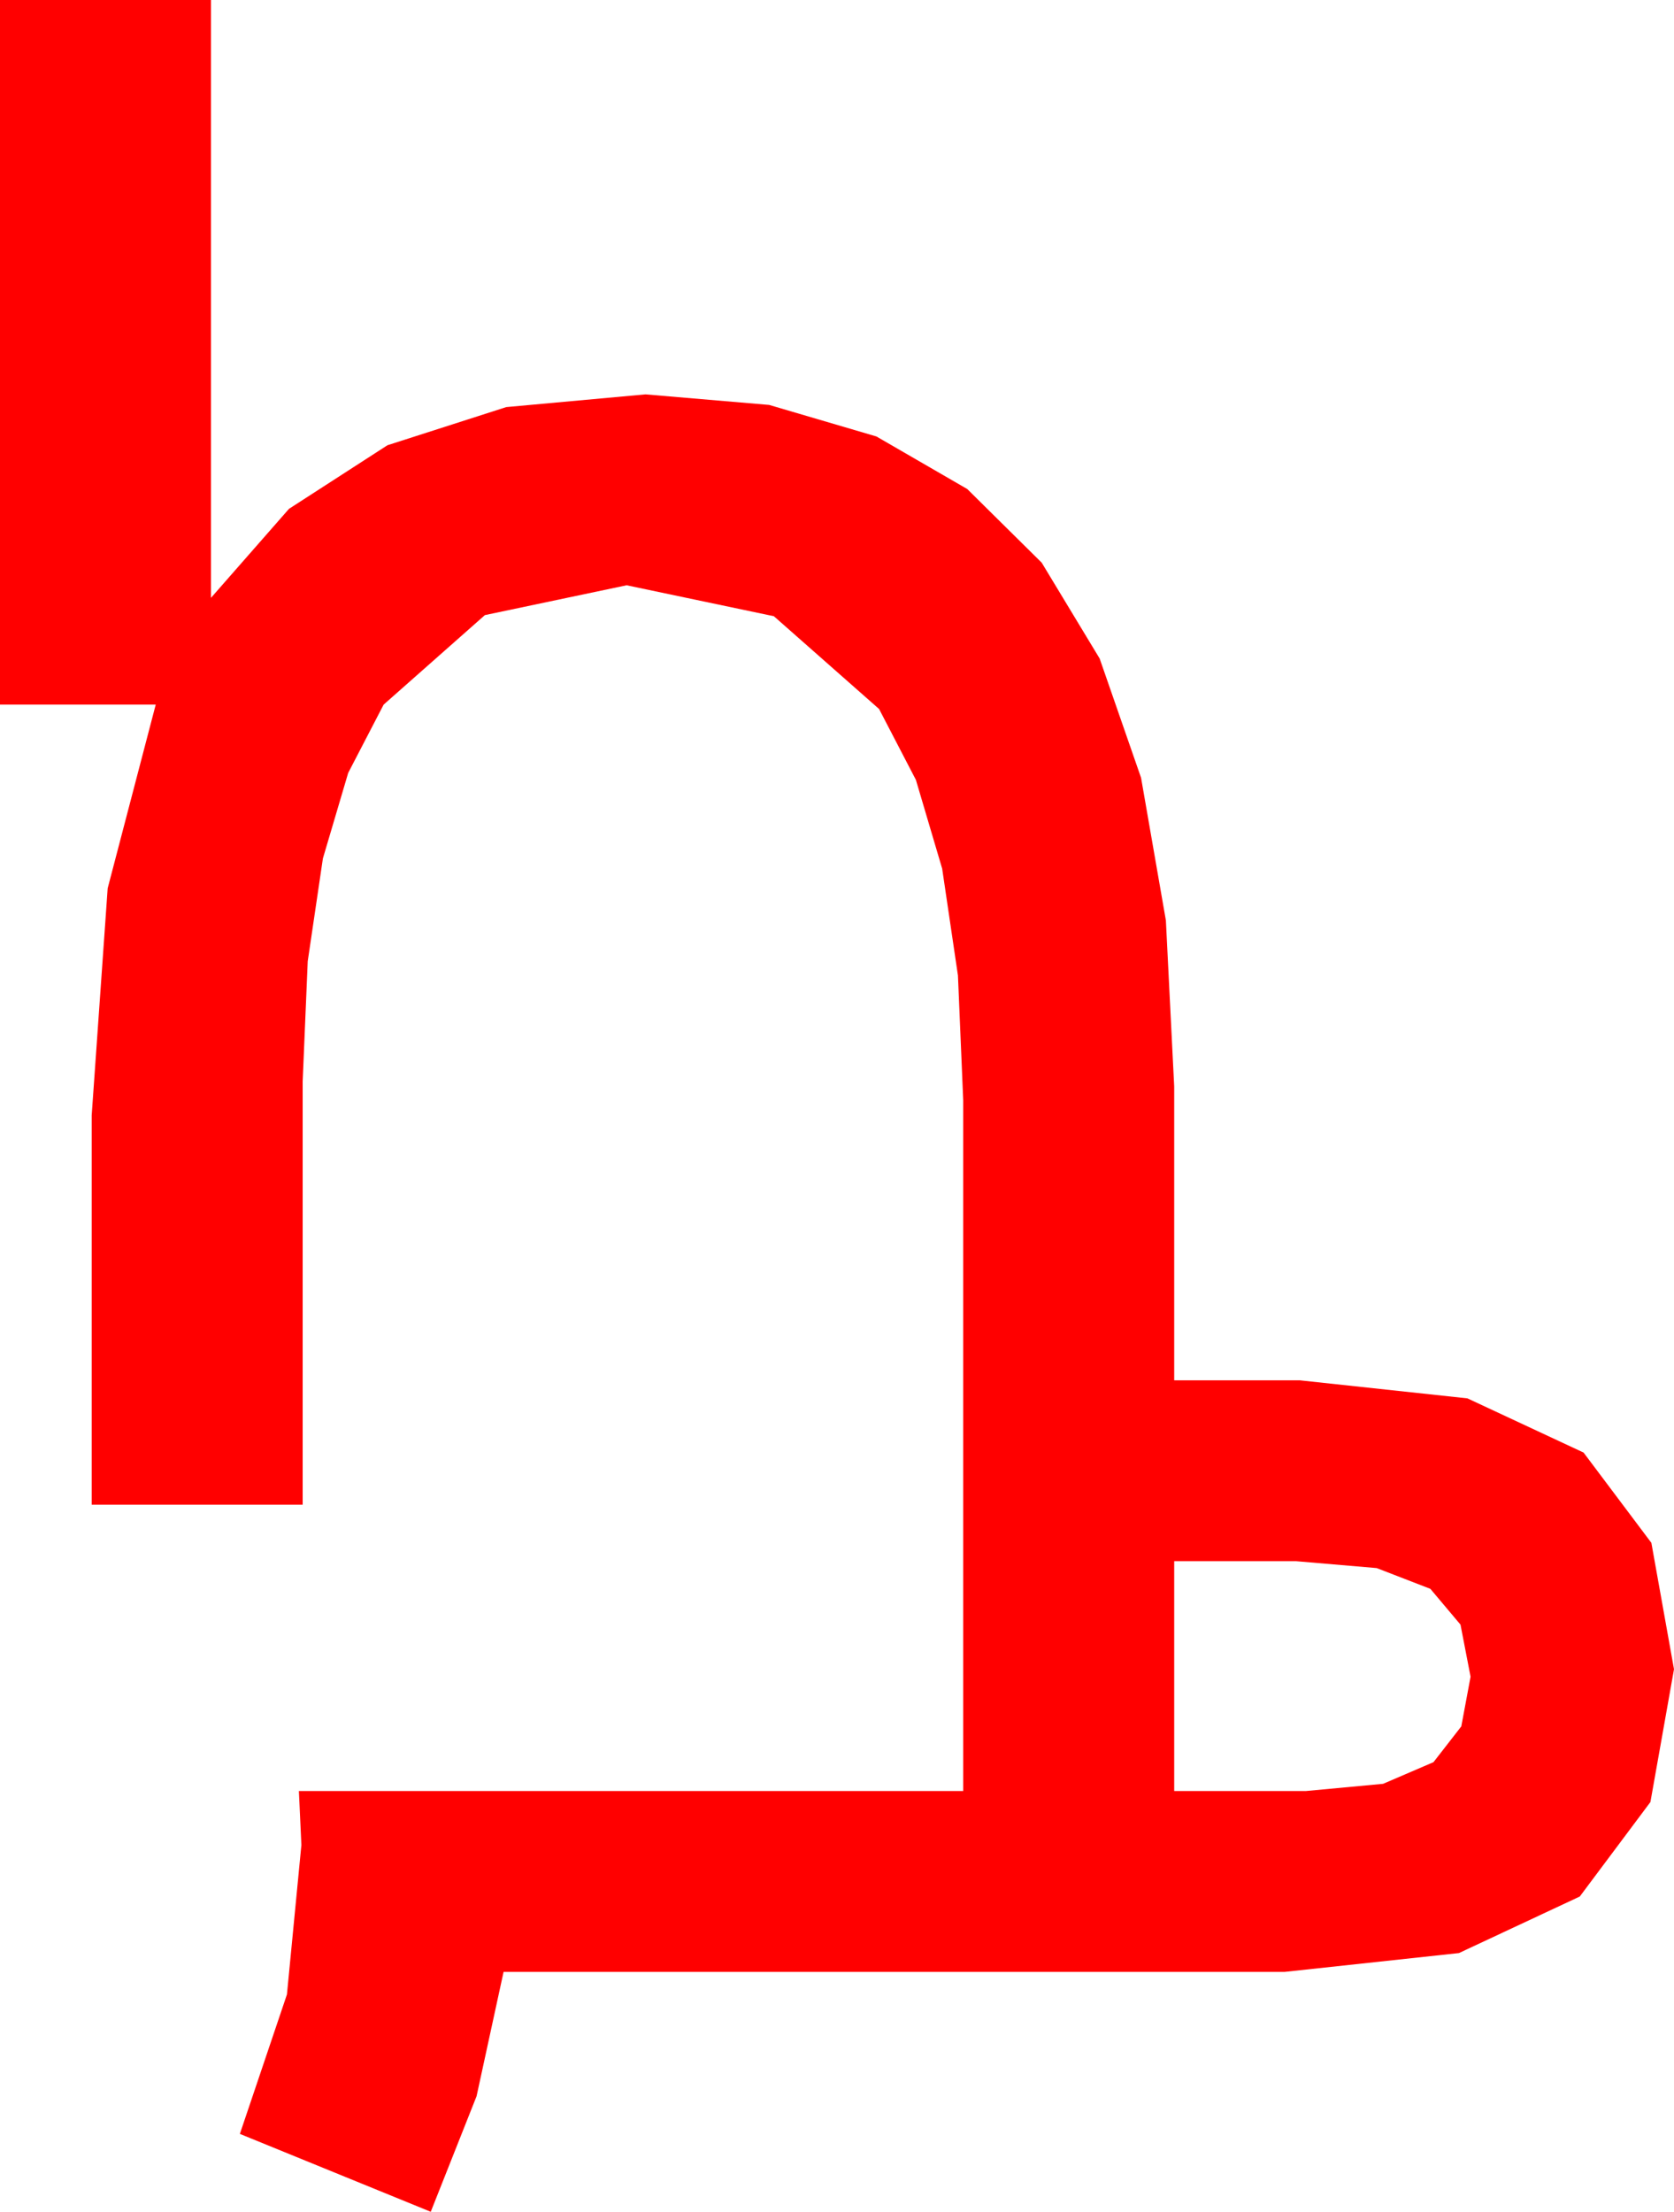 <?xml version="1.0" encoding="utf-8"?>
<!DOCTYPE svg PUBLIC "-//W3C//DTD SVG 1.1//EN" "http://www.w3.org/Graphics/SVG/1.1/DTD/svg11.dtd">
<svg width="39.053" height="51.592" xmlns="http://www.w3.org/2000/svg" xmlns:xlink="http://www.w3.org/1999/xlink" xmlns:xml="http://www.w3.org/XML/1998/namespace" version="1.1">
  <g>
    <g>
      <path style="fill:#FF0000;fill-opacity:1" d="M27.393,36.416L27.393,41.777 30.469,41.777 32.267,41.609 33.442,41.104 34.091,40.269 34.307,39.111 34.072,37.896 33.369,37.061 32.117,36.577 30.234,36.416 27.393,36.416z M0,0L4.922,0 4.922,13.945 6.742,11.869 9.038,10.386 11.81,9.496 15.059,9.199 17.943,9.445 20.446,10.181 22.565,11.407 24.302,13.125 25.654,15.361 26.62,18.142 27.199,21.469 27.393,25.342 27.393,32.197 30.322,32.197 34.233,32.618 36.943,33.882 38.525,35.988 39.053,38.936 38.503,42.034 36.855,44.238 34.036,45.557 29.971,45.996 11.748,45.996 11.118,48.896 10.049,51.592 5.596,49.775 6.694,46.523 7.031,43.037 6.973,41.777 22.471,41.777 22.471,25.664 22.348,22.754 21.98,20.262 21.367,18.191 20.508,16.538 18.054,14.374 14.619,13.652 11.312,14.348 8.95,16.436 8.123,18.029 7.533,20.024 7.179,22.423 7.061,25.225 7.061,35.098 2.139,35.098 2.139,26.016 2.512,20.72 3.633,16.436 0,16.436 0,0z" />
    </g>
  </g>
</svg>